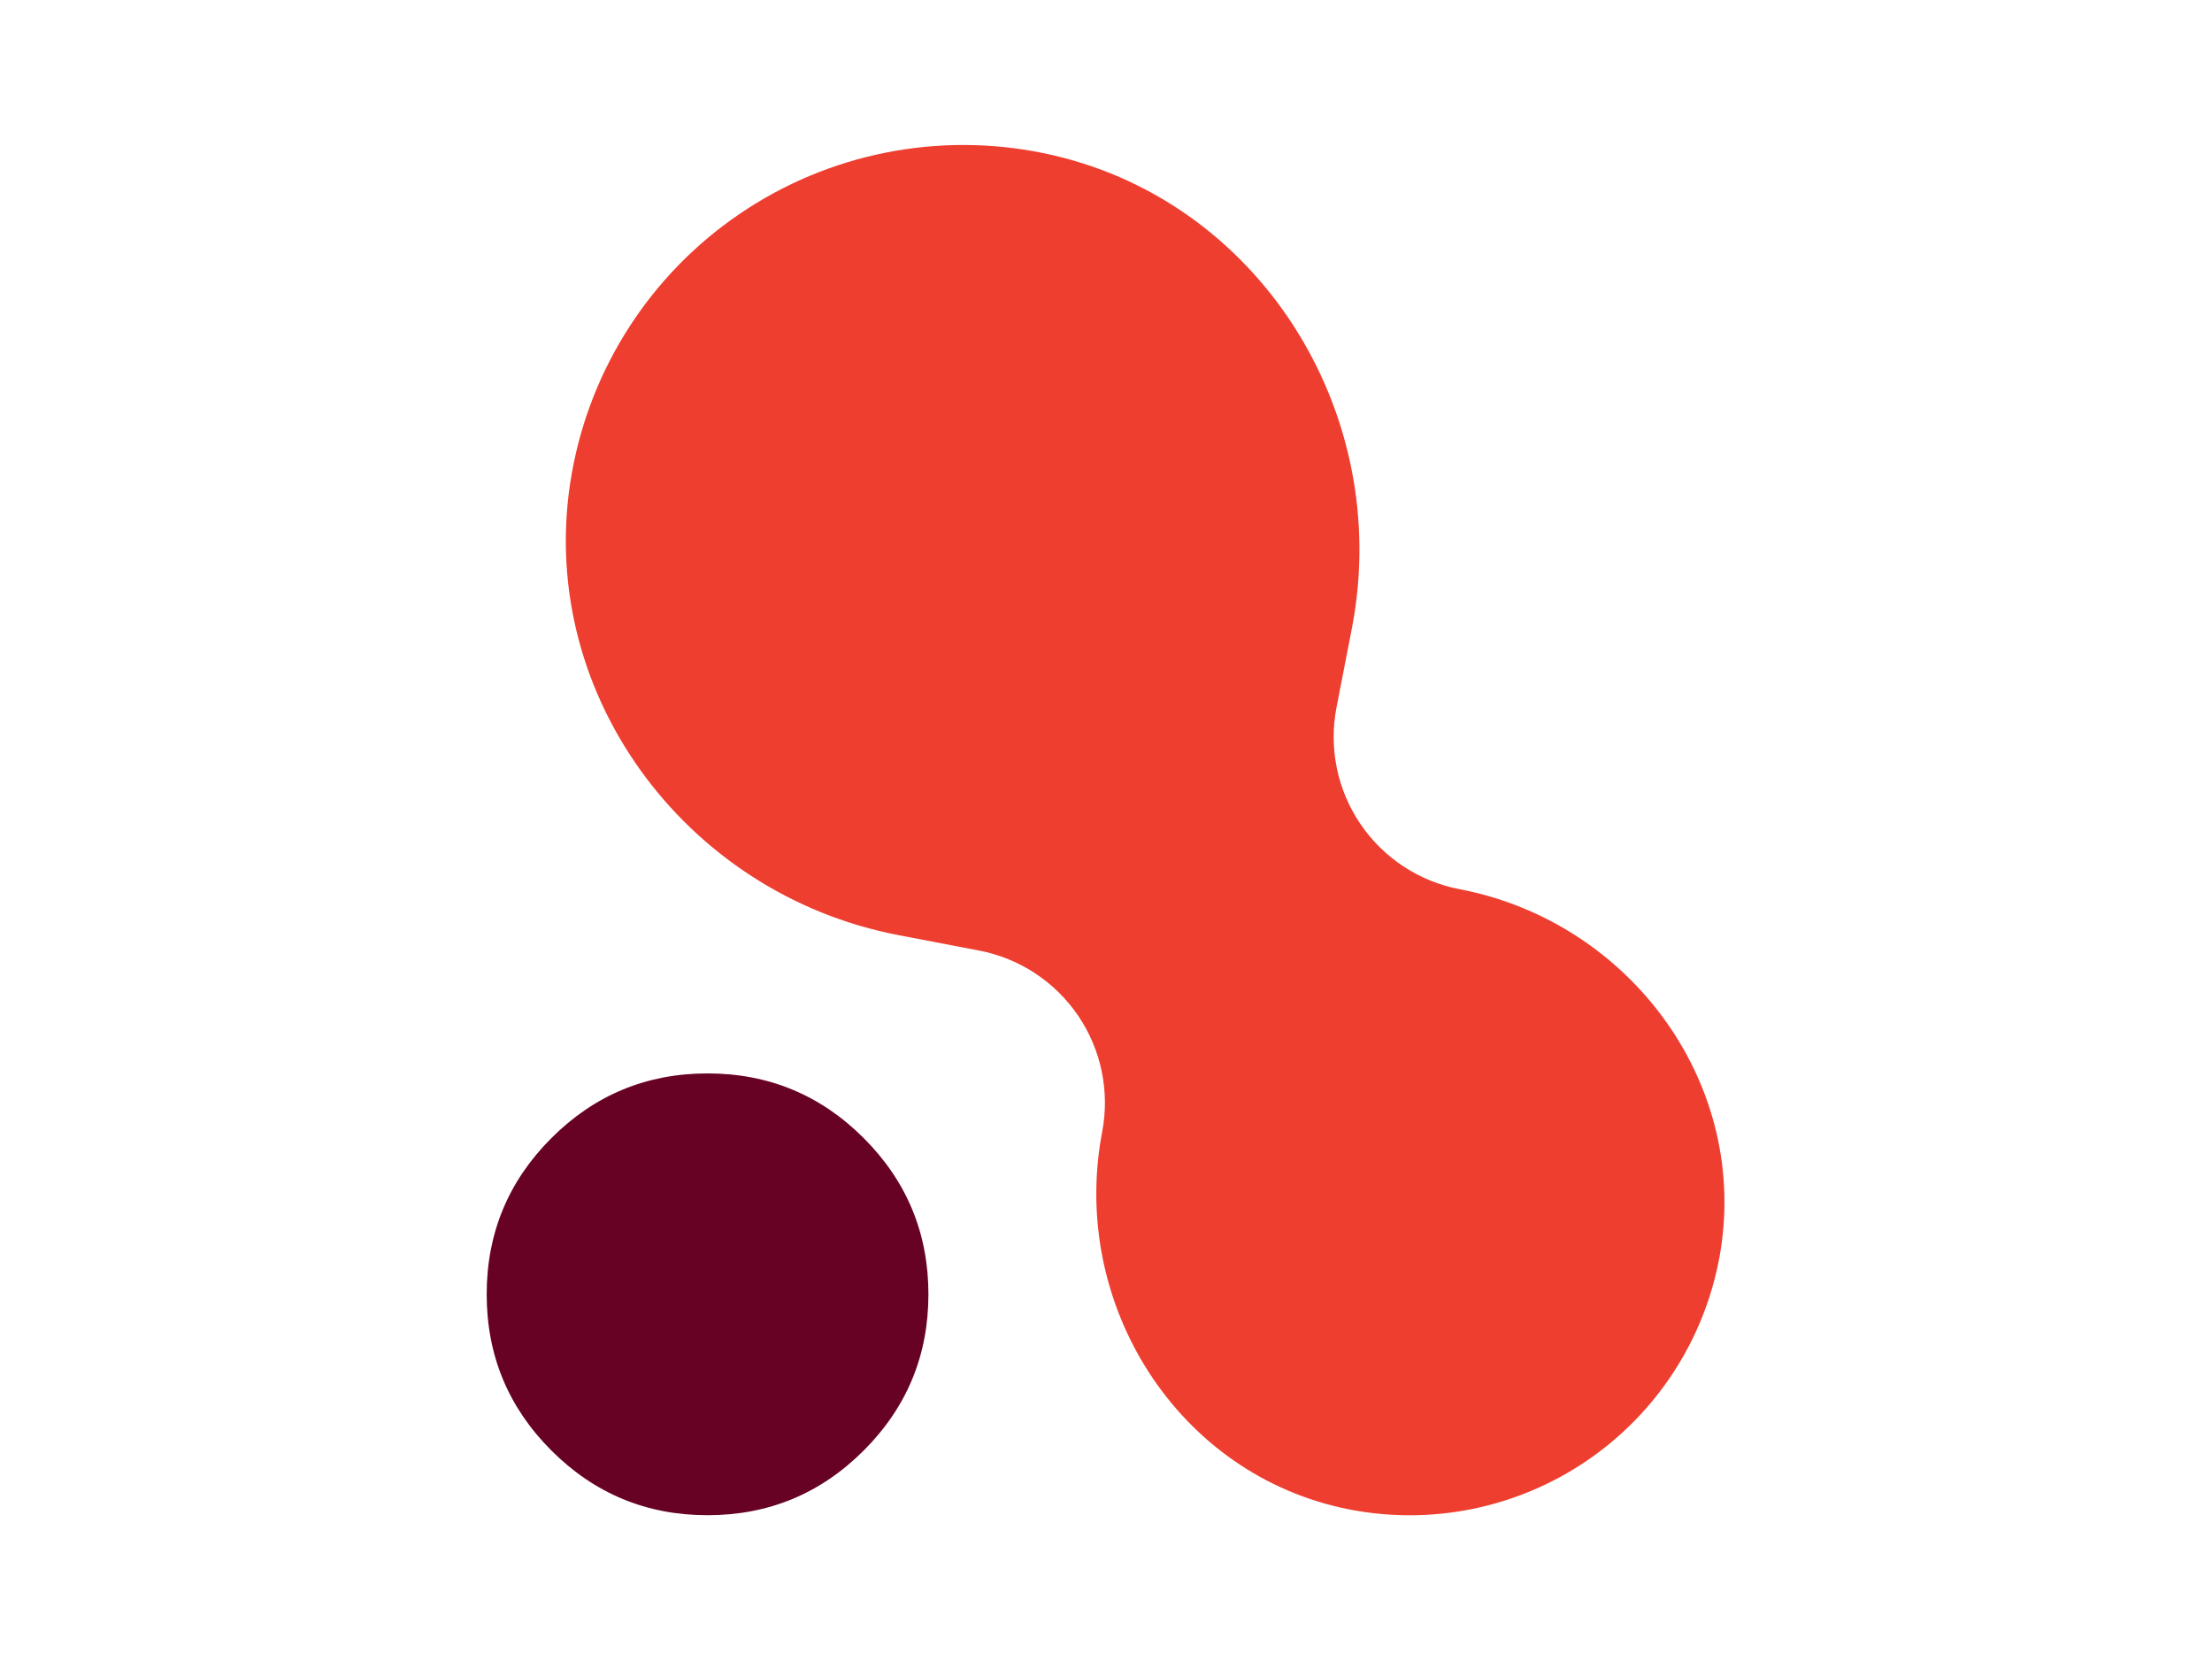 <?xml version="1.0" standalone="no"?>
<!DOCTYPE svg PUBLIC "-//W3C//DTD SVG 1.0//EN" "http://www.w3.org/TR/2001/REC-SVG-20010904/DTD/svg10.dtd">
<svg xmlns="http://www.w3.org/2000/svg" xmlns:xlink="http://www.w3.org/1999/xlink" id="body_1" width="614" height="461">

<defs>
    <linearGradient transform="matrix(1 0 -0 -1 -0 -15870)"  id="1" x1="79.54" y1="-16322.12" x2="391.53" y2="-16010.12">
        <stop stop-color="#F58B1F" offset="0%"/>
        <stop stop-color="#EE3E30" offset="100%"/>
    </linearGradient>
    <linearGradient transform="matrix(0.71 0.71 0.71 -0.71 11542.98 -11199.21)"  id="245" x1="133.27" y1="-16429.45" x2="133.27" y2="-16153.01">
        <stop stop-color="#C41E51" offset="0%"/>
        <stop stop-color="#680225" offset="100%"/>
    </linearGradient>
</defs>

<g transform="matrix(0.9 0 0 0.9 76.5 -0)">
	<g>
		<g>
            <path d="M365.18 274.21C 352.72 271.836 341.715 264.606 334.588 254.114C 327.461 243.622 324.796 230.728 327.18 218.27L327.18 218.27L332 193.49C 344.72 127.04 303 60.72 236.69 47.2C 204.3 40.571 170.606 47.302 143.248 65.866C 115.89 84.429 97.187 113.253 91.38 145.8C 79.47 212.4 125.7 275.67 192.15 288.38L192.15 288.38L216.93 293.12C 229.388 295.494 240.391 302.722 247.518 313.212C 254.645 323.702 257.311 336.594 254.93 349.05C 244.79 402.05 278.15 455.05 331.1 465.46C 356.521 470.438 382.878 465.057 404.312 450.511C 425.747 435.966 440.485 413.462 445.25 388C 455.15 334.93 418.17 284.35 365.18 274.21z" stroke="none" fill="url(#1)" />
            <path transform="matrix(0.707 -0.707 0.707 0.707 -243.22 211.15)"  d="M201.41 399.17C 201.41 417.984 194.758 434.042 181.455 447.345C 168.152 460.648 152.094 467.3 133.28 467.3C 114.466 467.3 98.408 460.648 85.105 447.345C 71.802 434.042 65.15 417.984 65.15 399.17C 65.15 380.356 71.802 364.298 85.105 350.995C 98.408 337.692 114.466 331.04 133.28 331.04C 152.094 331.04 168.152 337.692 181.455 350.995C 194.758 364.298 201.41 380.356 201.41 399.17C 201.41 399.963 201.396 400.755 201.369 401.548" stroke="none" fill="url(#245)" />
		</g>
	</g>
</g>
</svg>